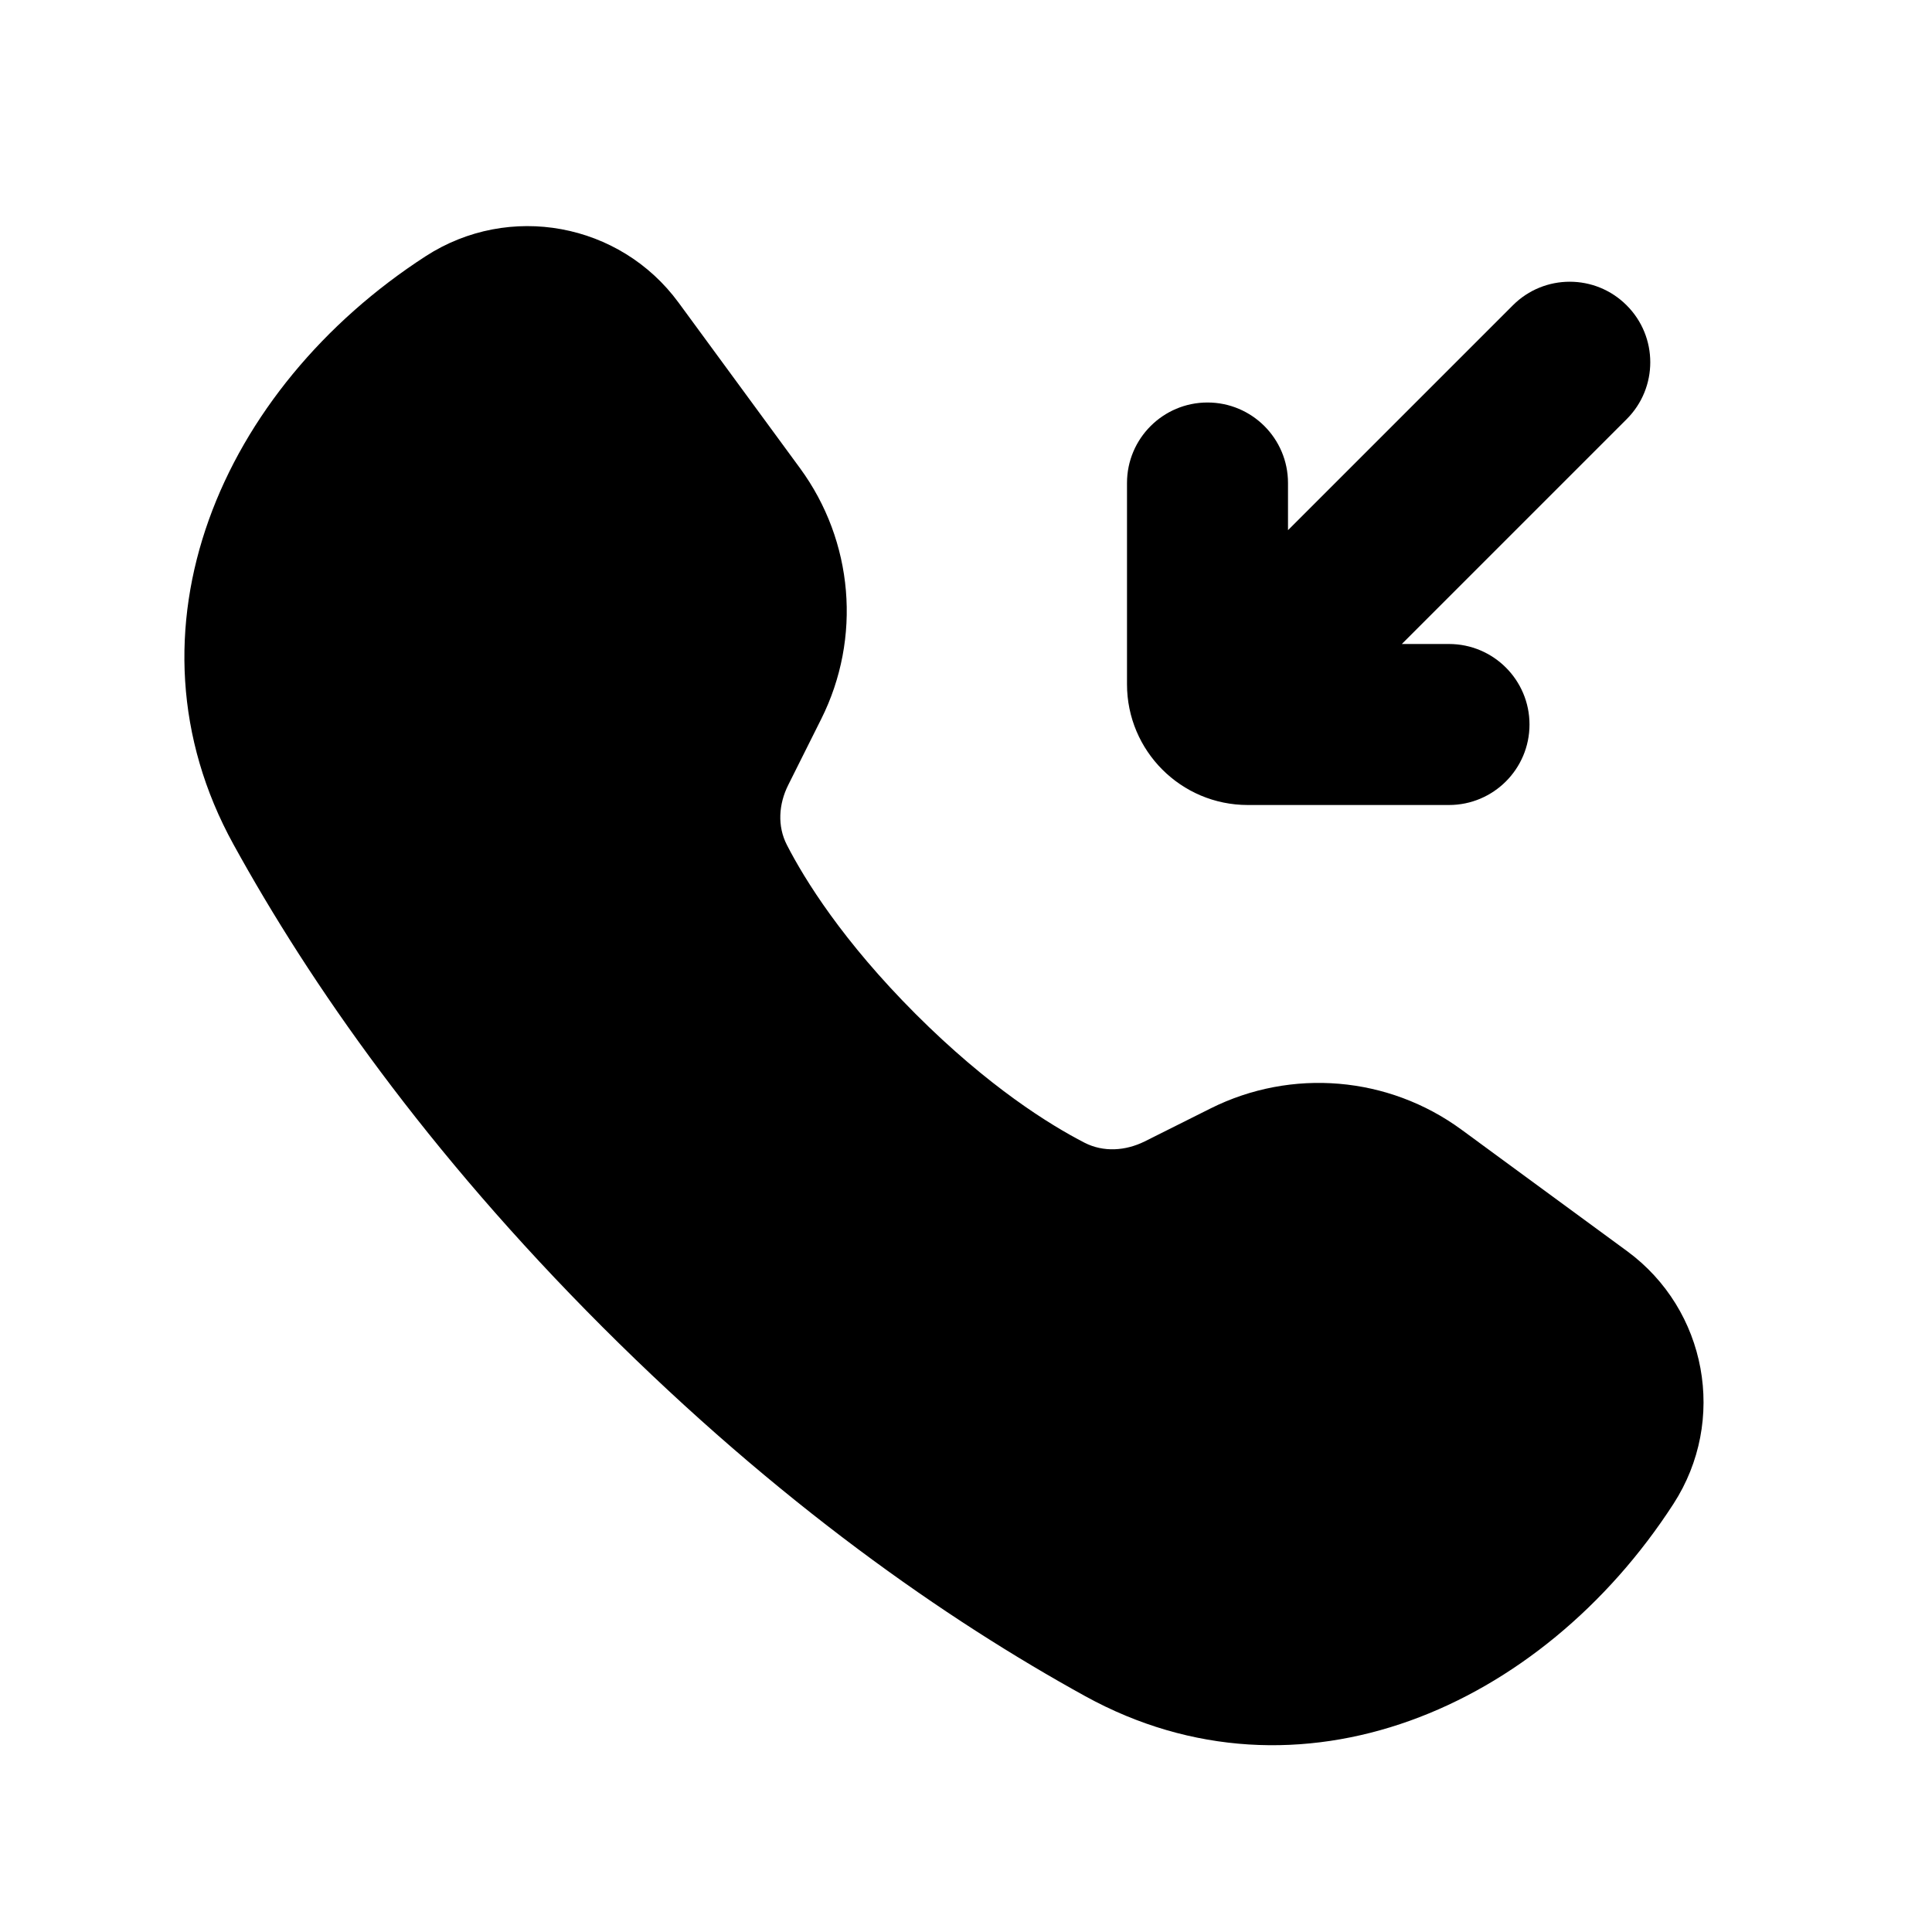 <svg width="100%" height="100%" viewBox="0 0 24 24" fill="none" xmlns="http://www.w3.org/2000/svg">
  <g clip-path="url(#clip0)">
    <path
      d="M2.9 10.489C1.44 7.838 2.748 4.826 5.289 3.182V3.182C6.324 2.513 7.701 2.766 8.43 3.76L9.938 5.816C10.603 6.723 10.705 7.925 10.202 8.931L9.792 9.751C9.673 9.988 9.654 10.262 9.776 10.498C9.997 10.928 10.468 11.689 11.374 12.596C12.281 13.503 13.043 13.974 13.472 14.195C13.708 14.316 13.982 14.297 14.22 14.179L15.039 13.769C16.045 13.266 17.248 13.368 18.155 14.033L20.211 15.541C21.205 16.27 21.458 17.647 20.788 18.682V18.682C19.145 21.222 16.132 22.53 13.482 21.071C11.752 20.118 9.671 18.671 7.485 16.485C5.299 14.299 3.852 12.219 2.9 10.489Z"
      fill="url(#paint0_linear)" />
    <path
      d="M20.207 5.207C20.598 4.817 20.598 4.183 20.207 3.793C19.817 3.402 19.183 3.402 18.793 3.793L16 6.586V6C16 5.448 15.552 5 15 5C14.448 5 14 5.448 14 6V8.5C14 9.328 14.672 10 15.5 10H18C18.552 10 19 9.552 19 9C19 8.448 18.552 8 18 8H17.414L20.207 5.207Z"
      fill="url(#paint1_linear)" />
  </g>
  <defs>
    <linearGradient id="paint0_linear" x1="2.536" y1="4.464" x2="19.506" y2="21.435"
      gradientUnits="userSpaceOnUse">
      <stop stopColor="white" />
      <stop offset="1" stopColor="#D1DAEE" />
    </linearGradient>
    <linearGradient id="paint1_linear" x1="17.25" y1="3.5" x2="17.25" y2="10" gradientUnits="userSpaceOnUse">
      <stop stopColor="#6073D8" />
      <stop offset="1" stopColor="#5C5ACA" />
    </linearGradient>
    <clipPath id="clip0">
      <rect width="100%" height="100%" fill="white" />
    </clipPath>
  </defs>
</svg>